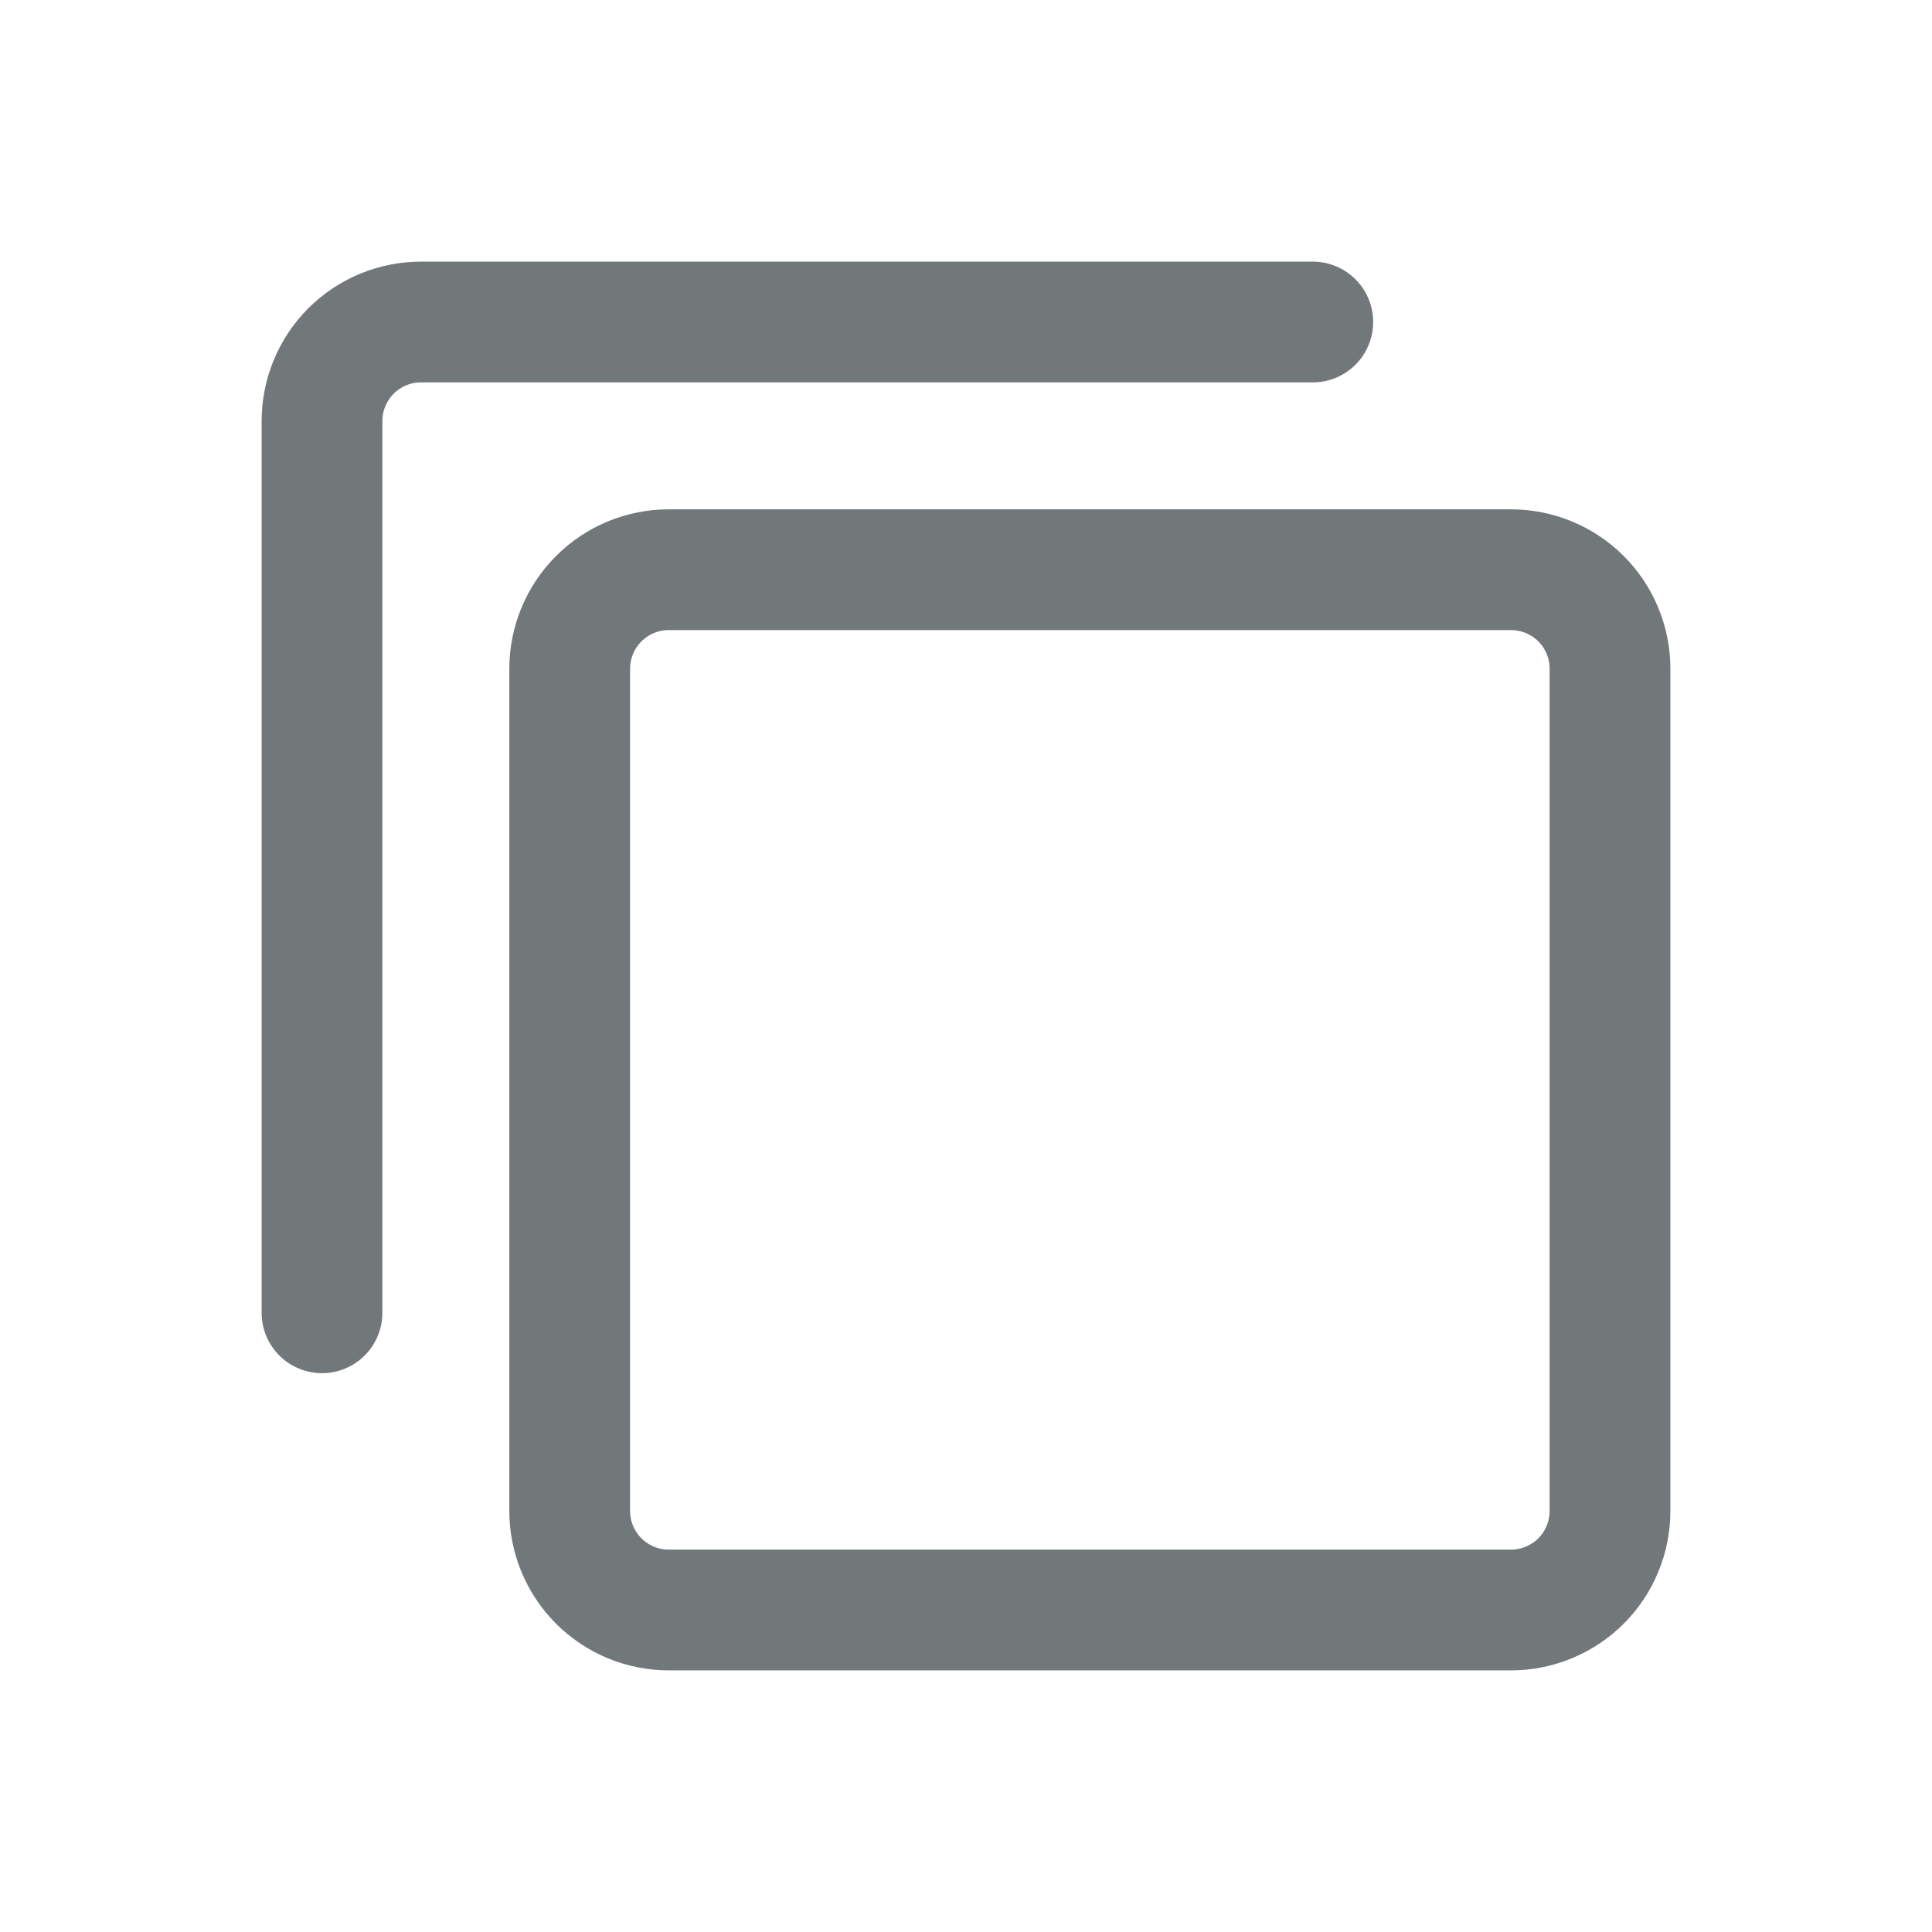 <svg width="24" height="24" viewBox="0 0 24 24" fill="none" xmlns="http://www.w3.org/2000/svg">
<path d="M8.308 20H18.77C19.096 20 19.409 19.87 19.64 19.64C19.871 19.409 20 19.096 20 18.769V8.308C20 7.981 19.871 7.668 19.64 7.437C19.409 7.207 19.096 7.077 18.77 7.077H8.308C7.981 7.077 7.668 7.207 7.438 7.437C7.207 7.668 7.077 7.981 7.077 8.308V18.769C7.077 19.096 7.207 19.409 7.438 19.64C7.668 19.87 7.981 20 8.308 20Z" stroke="#72777A" stroke-width="1.5" stroke-linecap="round" stroke-linejoin="round"/>
<path d="M4 16.308V5.231C4 4.904 4.13 4.591 4.36 4.36C4.591 4.13 4.904 4 5.231 4H16.308" stroke="#72777A" stroke-width="1.5" stroke-linecap="round" stroke-linejoin="round"/>
</svg>
